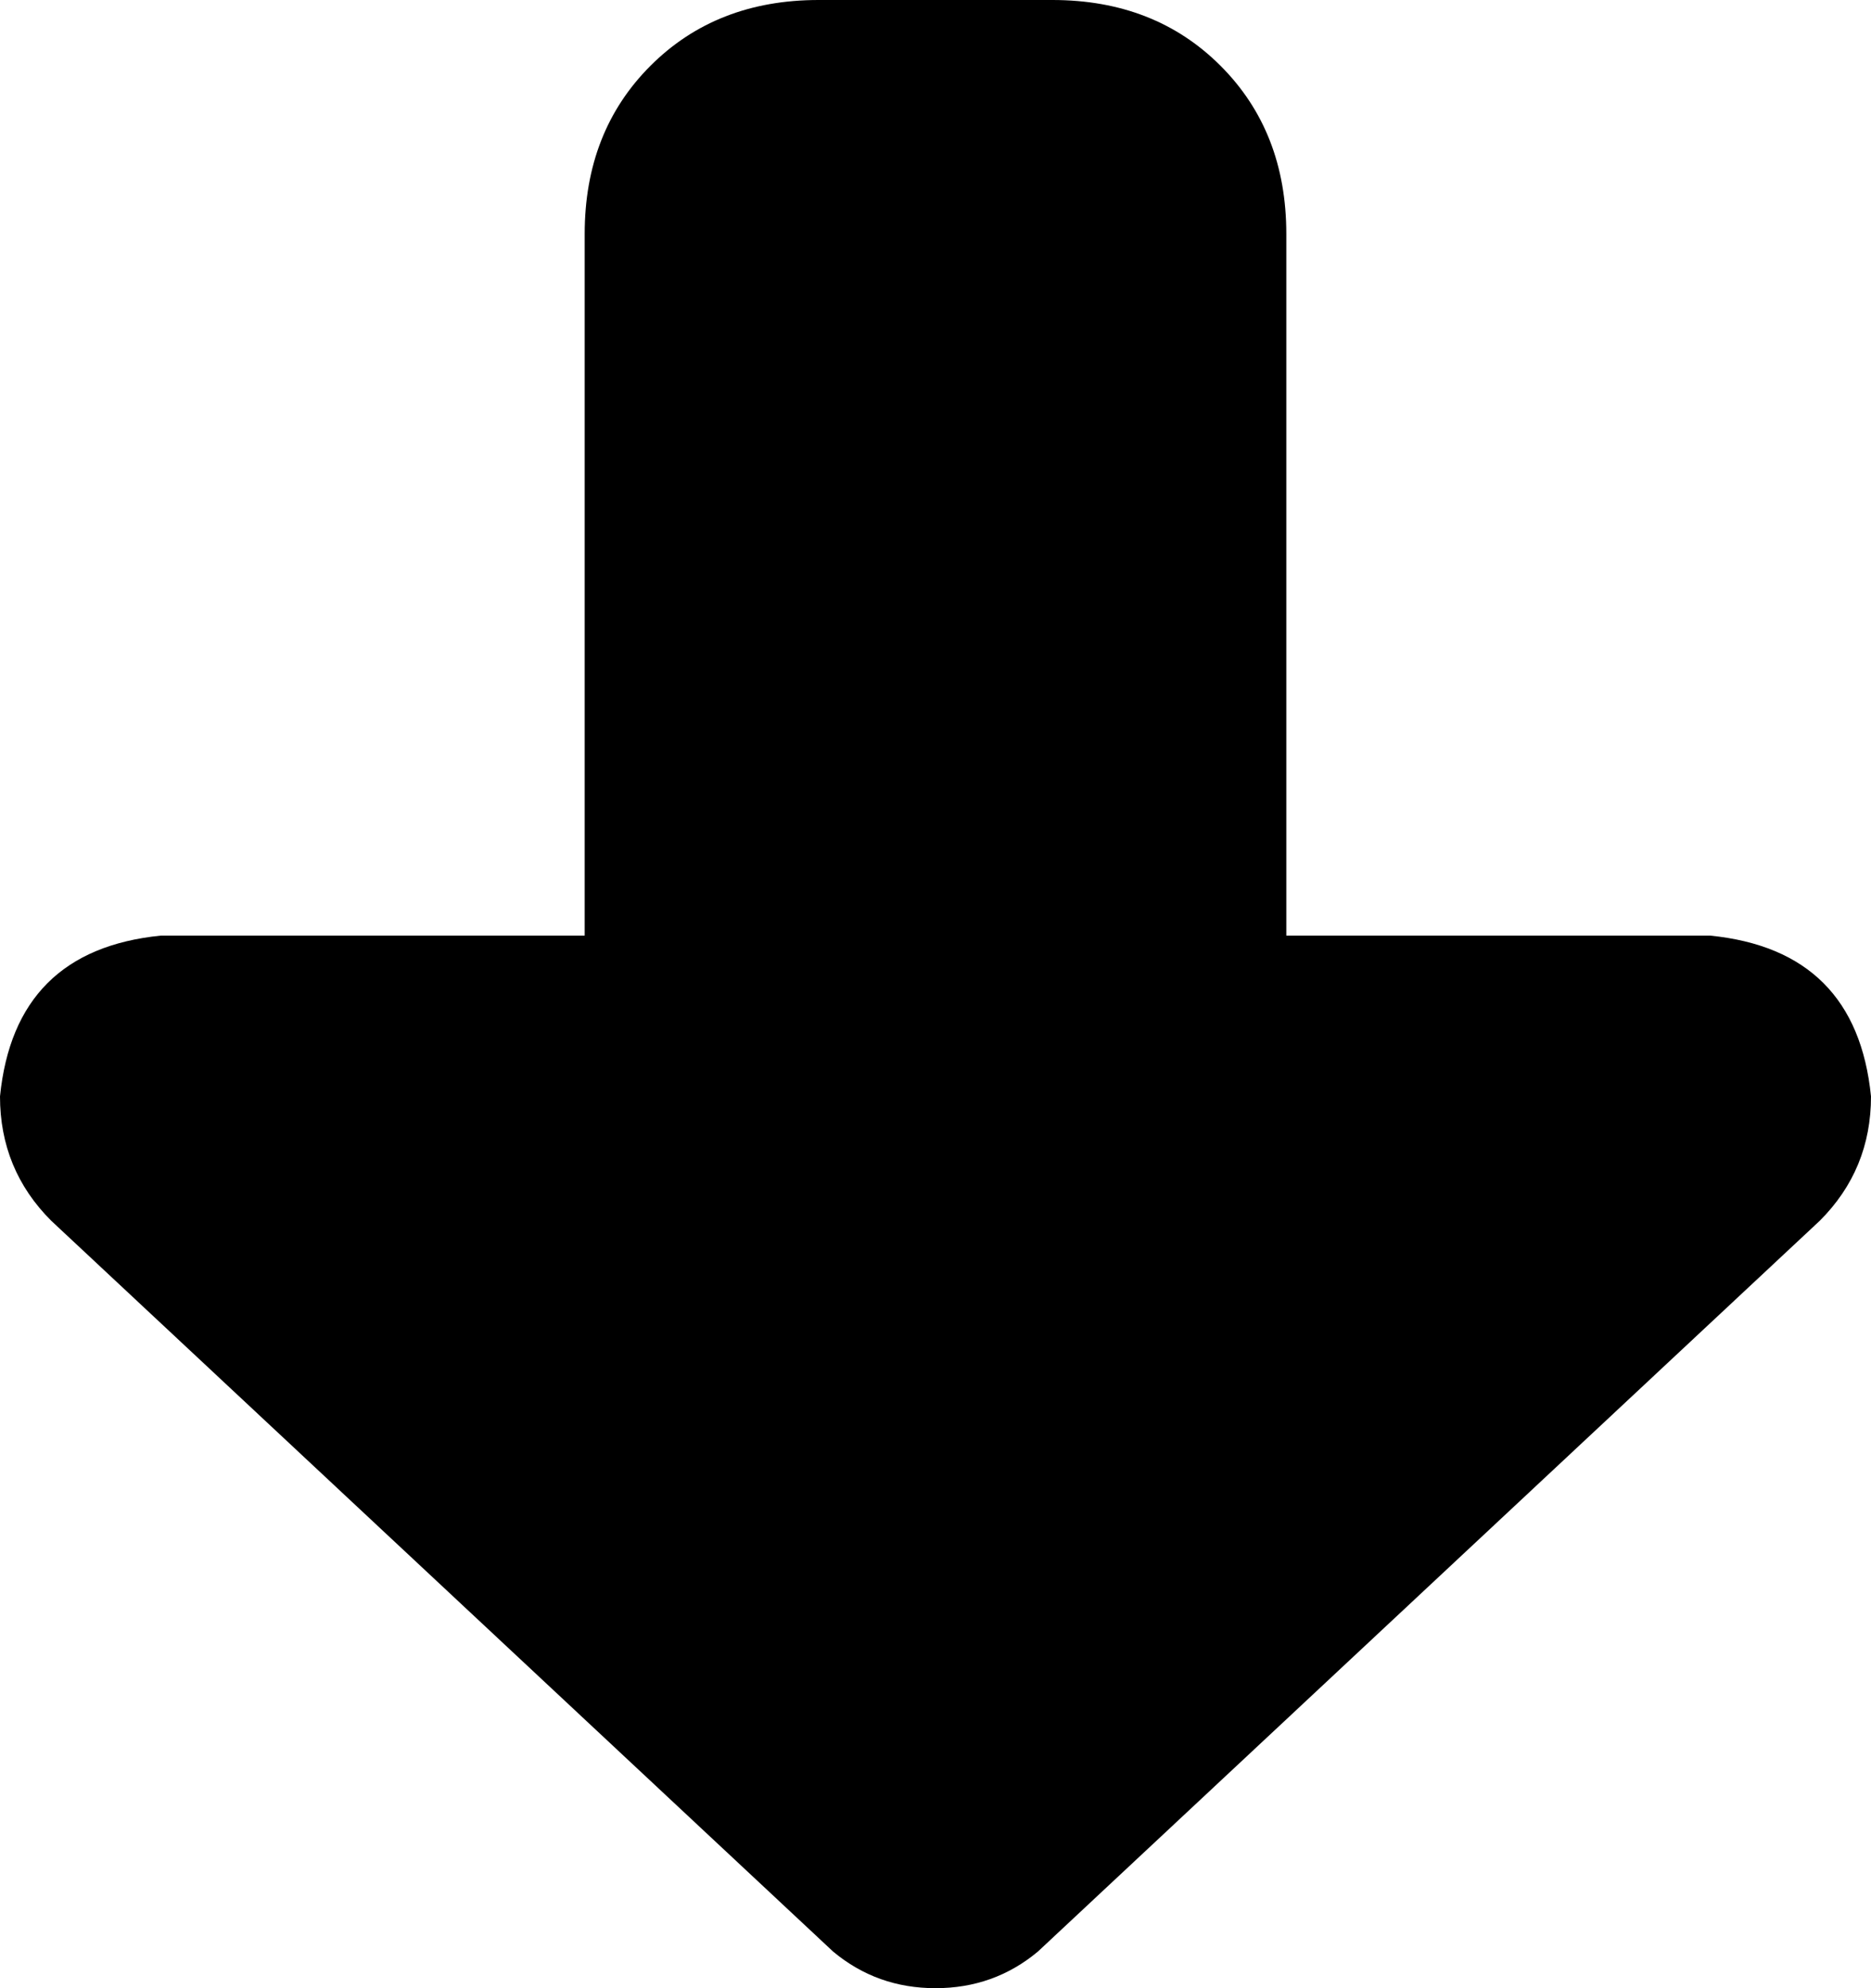 <svg xmlns="http://www.w3.org/2000/svg" viewBox="0 0 256 272">
    <path d="M 114 267 L 7 167 Q 0 160 0 150 Q 2 130 22 128 L 80 128 L 80 32 Q 80 18 89 9 Q 98 0 112 0 L 144 0 Q 158 0 167 9 Q 176 18 176 32 L 176 128 L 234 128 Q 254 130 256 150 Q 256 160 249 167 L 142 267 Q 136 272 128 272 Q 120 272 114 267 L 114 267 Z"/>
</svg>
